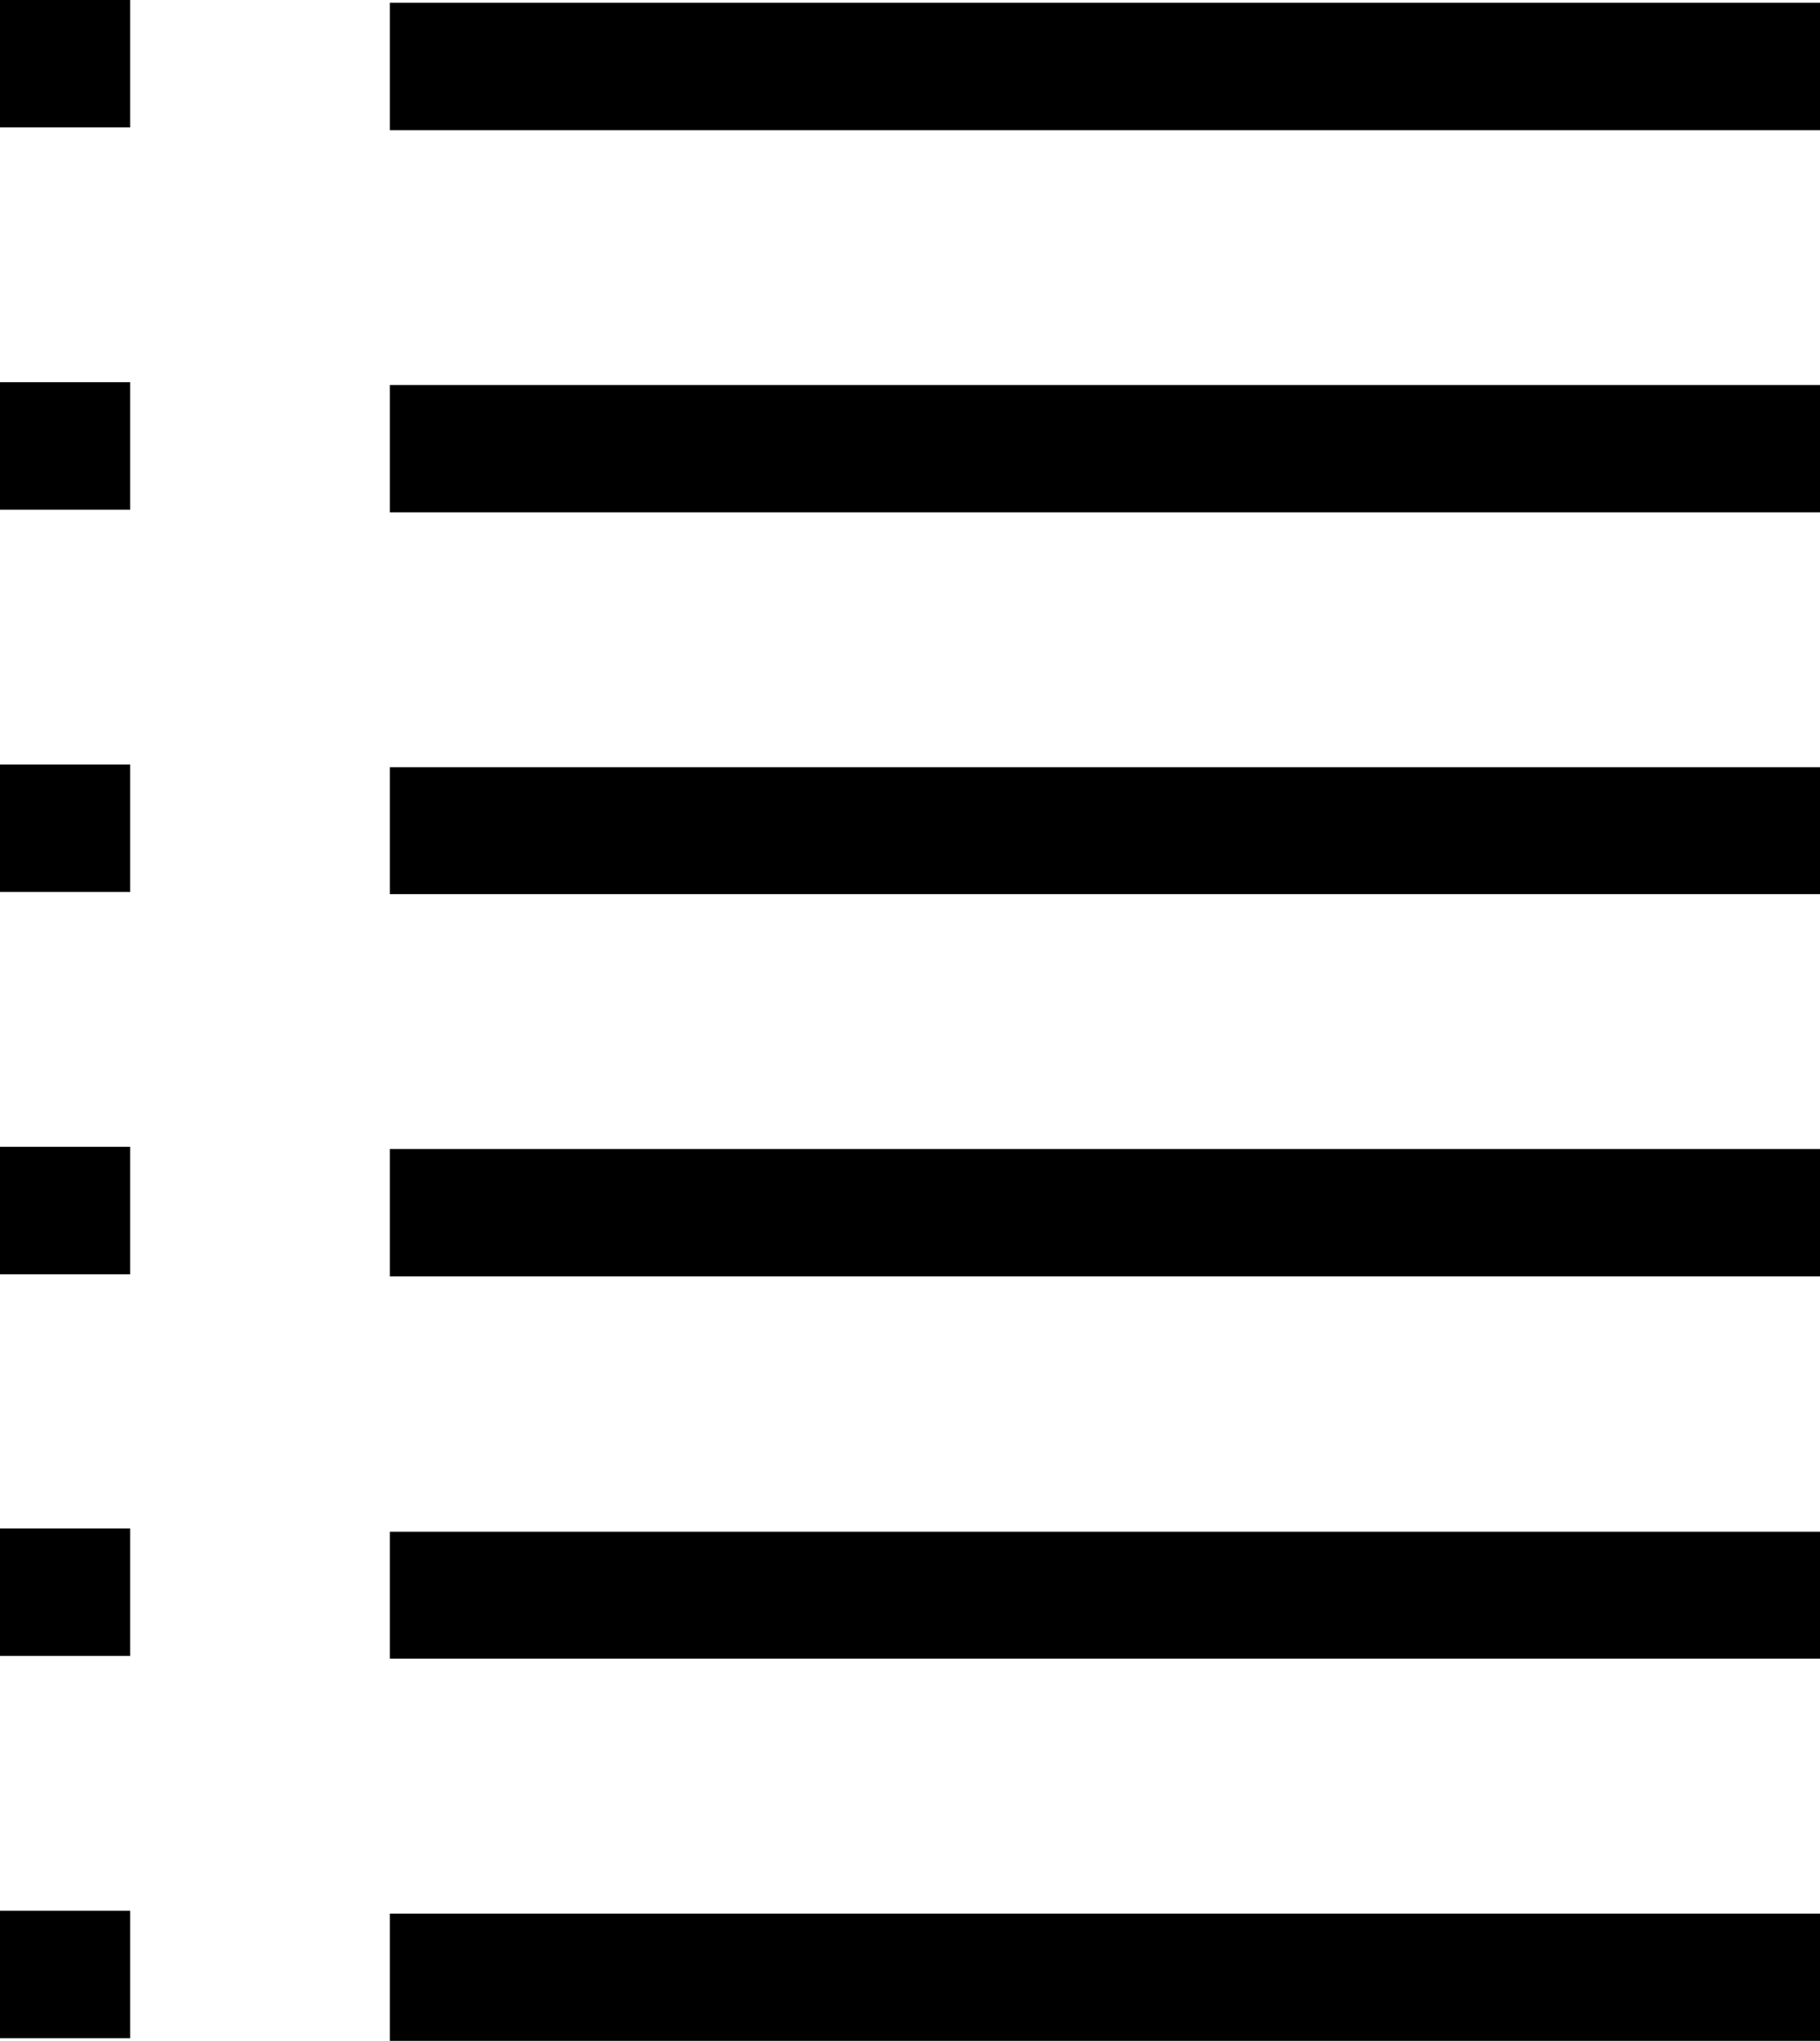 <?xml version="1.0" encoding="utf-8"?>
<!-- Generator: Adobe Illustrator 16.0.0, SVG Export Plug-In . SVG Version: 6.00 Build 0)  -->
<!DOCTYPE svg PUBLIC "-//W3C//DTD SVG 1.1//EN" "http://www.w3.org/Graphics/SVG/1.1/DTD/svg11.dtd">
<svg version="1.1" id="Layer_1" xmlns="http://www.w3.org/2000/svg" xmlns:xlink="http://www.w3.org/1999/xlink" x="0px" y="0px"
	 width="18.156px" height="20.355px" viewBox="0 0 18.156 20.355" enable-background="new 0 0 18.156 20.355" xml:space="preserve">
<path id="icon-businessSummary" d="M0,15.245h1.298v1.271H0V15.245z M1.298,19.058H0v1.271h1.298V19.058z M0,12.709h1.298v-1.271H0V12.709z
	 M0,8.896h1.298V7.625H0V8.896z M0,5.084h1.298V3.812H0V5.084z M0,1.271h1.298V0H0V1.271z M3.889,16.543h14.267v-1.266H3.889V16.543
	z M18.156,19.086H3.889v1.27h14.267V19.086z M3.889,12.73h14.267V11.46H3.889V12.73z M3.889,8.918h14.267V7.652H3.889V8.918z
	 M3.889,5.11h14.267V3.84H3.889V5.11z M3.889,1.298h14.267V0.027H3.889V1.298z"/>
</svg>
